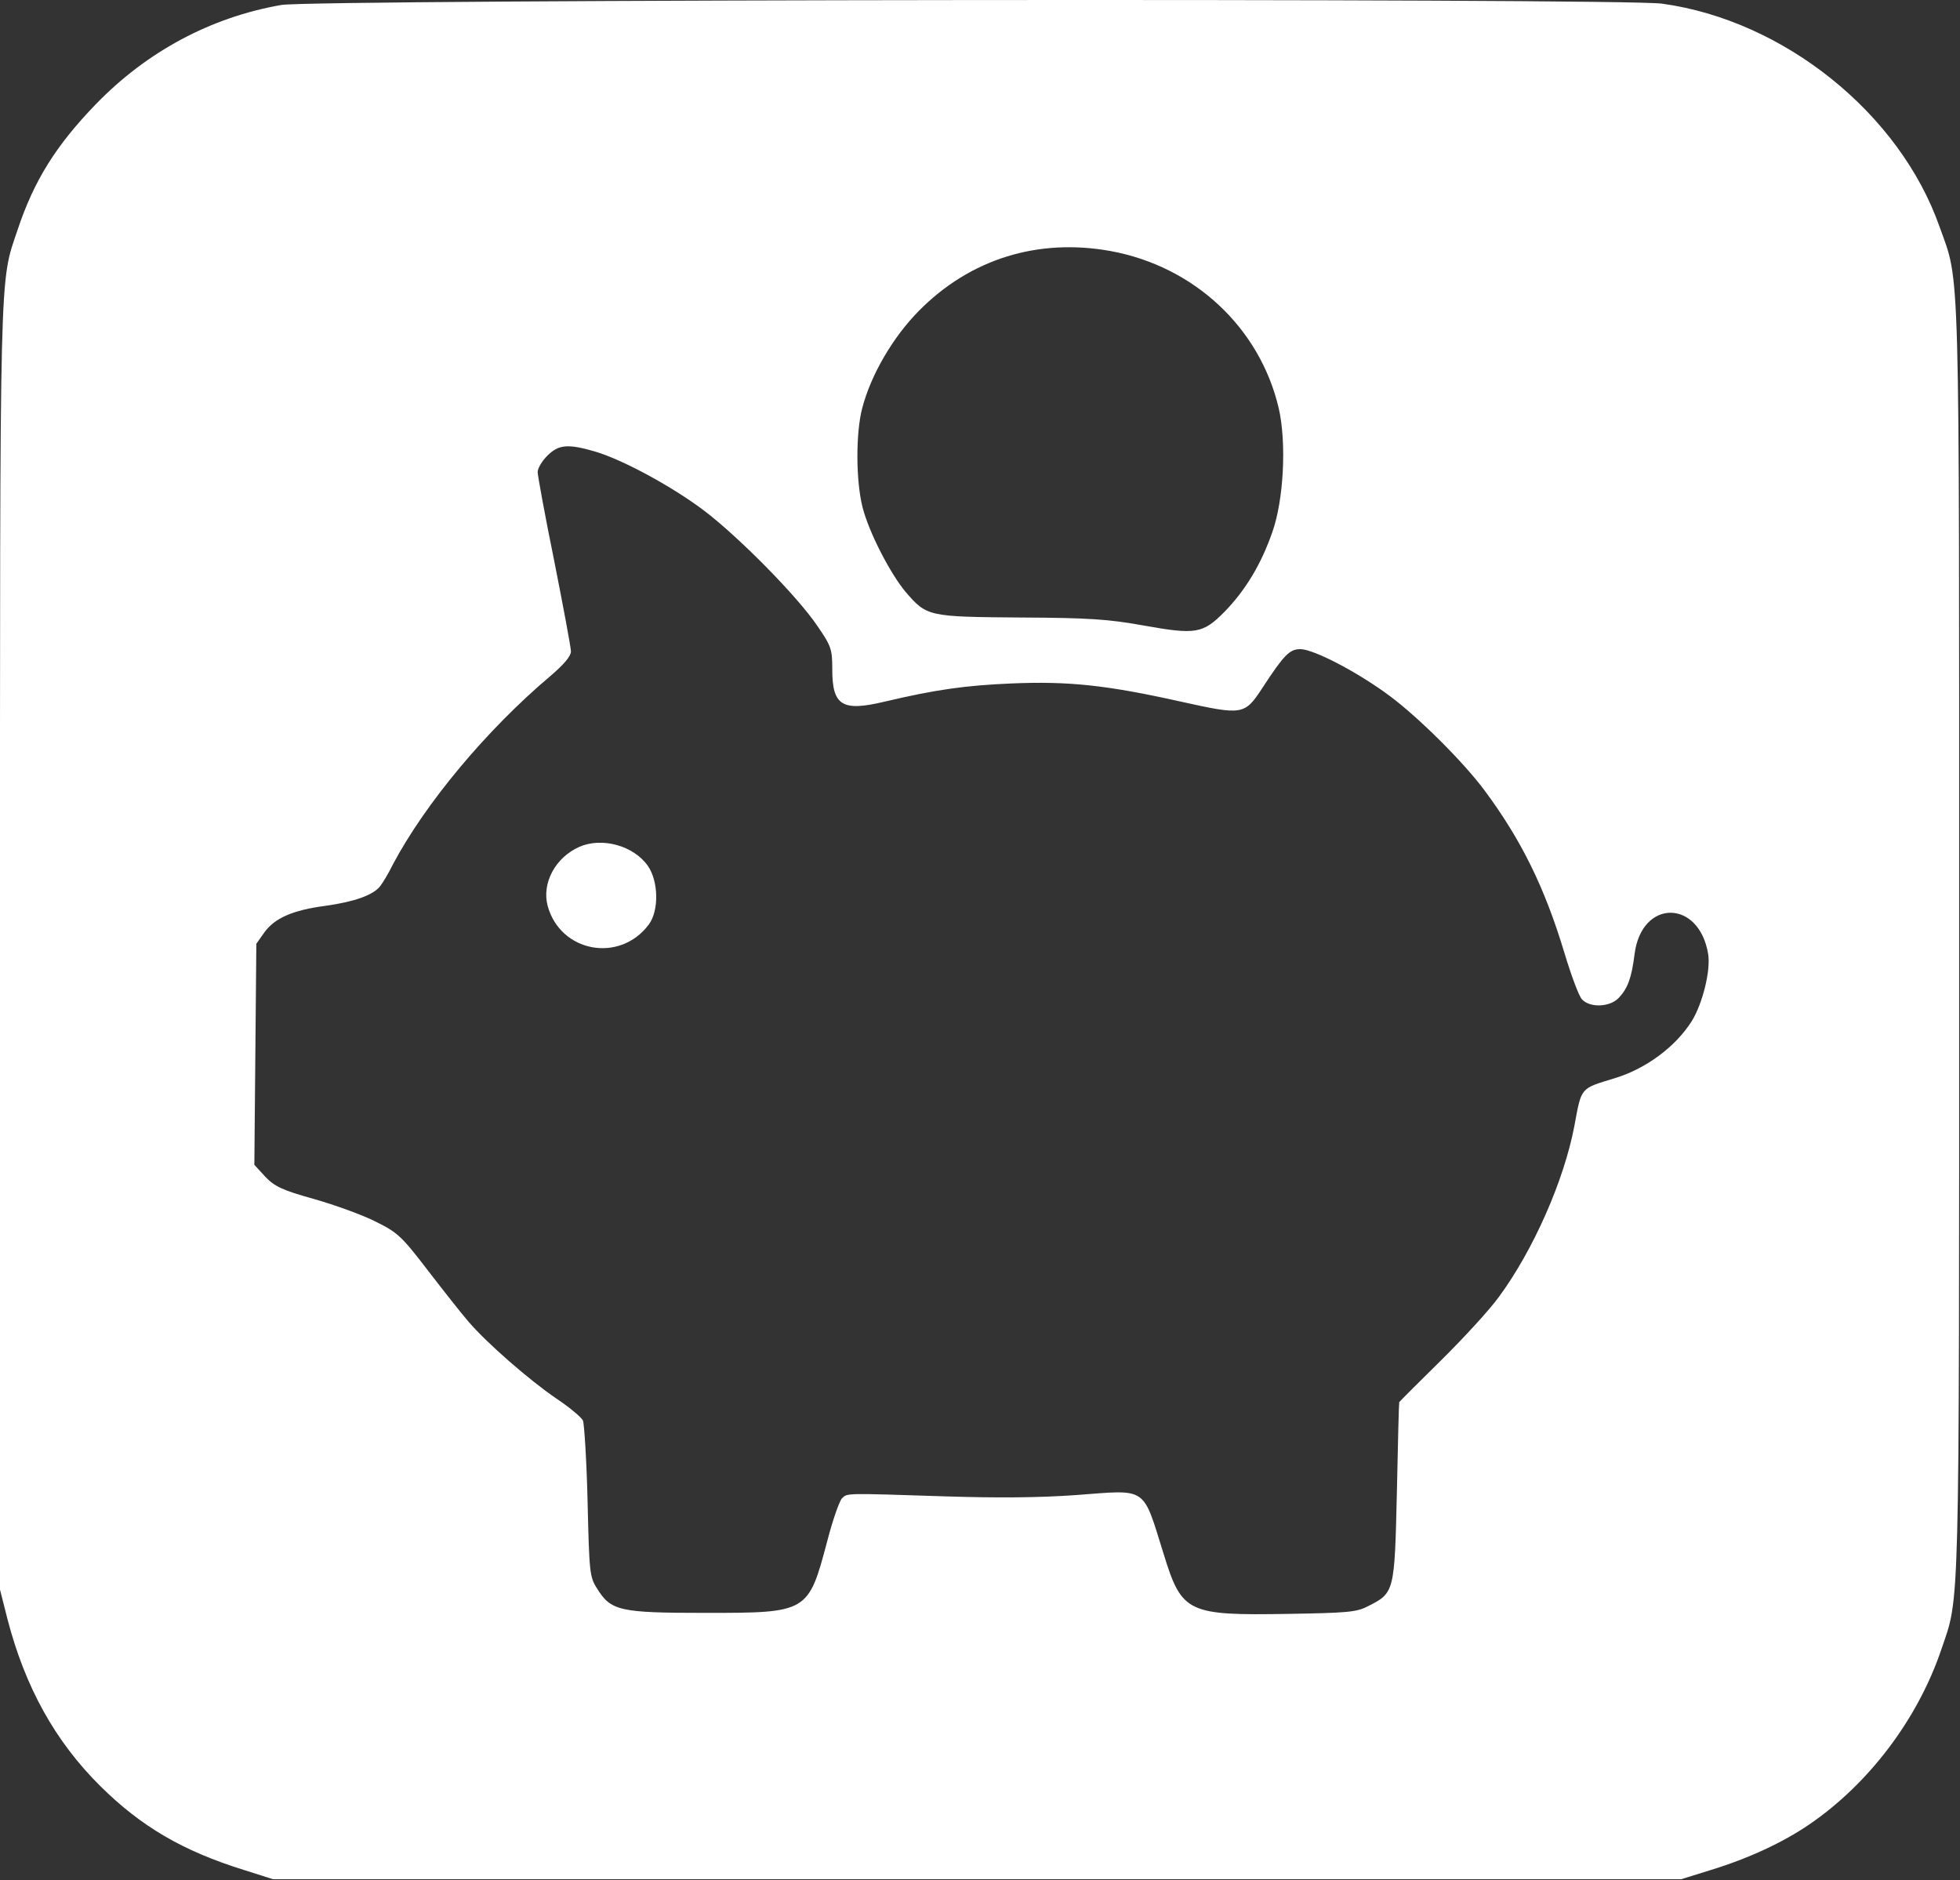 <svg width="785" height="753" viewBox="0 0 785 753" fill="none" xmlns="http://www.w3.org/2000/svg">
<rect x="0" y="0" width="785" height="753" fill="#333333" stroke="none"/>
<path d="M112.668 1.99C84.401 6.923 58.801 20.657 38.401 41.723C22.401 58.257 13.601 72.39 7.068 91.99C-0.265 113.857 0.001 101.723 0.001 379.323V636.657L2.935 648.257C10.001 675.59 22.001 697.323 40.135 715.323C56.535 731.59 73.201 741.323 97.601 748.923L109.335 752.657H391.335H673.335L685.335 748.923C700.135 744.39 714.001 737.99 724.535 730.79C748.401 714.523 768.001 688.657 777.468 660.79C784.935 638.79 784.668 651.857 784.668 376.657C784.668 98.79 785.068 113.99 776.801 90.79C760.801 45.323 714.401 8.123 665.601 1.457C648.935 -0.81 125.735 -0.277 112.668 1.99ZM444.668 100.523C478.268 106.657 504.535 131.19 512.135 163.457C515.335 177.323 514.135 200.257 509.601 213.057C505.068 226.123 498.801 236.39 490.535 244.923C481.735 253.857 478.935 254.257 458.001 250.523C444.001 247.99 436.001 247.457 408.668 247.323C371.868 247.057 371.201 246.923 362.801 237.19C356.535 229.723 348.001 213.19 345.468 203.19C342.801 192.79 342.668 173.59 345.335 163.457C348.801 150.123 357.601 135.057 368.001 124.523C388.535 103.723 415.601 95.323 444.668 100.523ZM238.135 180.79C249.201 183.99 269.335 194.923 282.001 204.523C295.735 214.923 319.335 238.79 327.335 250.657C332.935 258.79 333.335 259.99 333.335 268.123C333.335 282.657 337.335 285.057 354.135 281.057C375.068 276.123 386.668 274.523 405.335 273.723C428.001 272.79 443.201 274.39 472.535 280.923C497.868 286.523 498.401 286.523 505.735 275.323C514.268 262.257 516.535 259.99 520.801 259.99C526.135 259.99 544.001 269.323 556.668 278.79C568.135 287.323 586.001 305.057 594.535 316.523C609.201 336.257 618.668 355.323 626.668 381.99C629.335 390.79 632.401 399.057 633.601 400.257C636.801 403.723 644.801 403.457 648.401 399.59C652.001 395.723 653.468 391.59 654.668 382.123C657.468 359.99 680.535 360.123 684.135 382.123C685.201 388.79 681.868 401.99 677.601 408.923C671.068 419.323 659.068 428.123 646.668 431.857C632.801 436.123 633.468 435.19 630.535 451.057C626.401 472.79 614.135 500.657 600.401 519.323C596.668 524.523 586.135 535.99 577.068 544.923C568.001 553.857 560.535 561.323 560.401 561.59C560.268 561.857 559.868 577.99 559.468 597.59C558.535 637.59 558.535 637.99 547.868 643.323C543.335 645.723 539.468 645.99 515.868 646.39C475.735 647.057 473.335 645.99 466.135 622.657C457.468 594.923 459.868 596.657 431.068 598.79C416.268 599.857 399.601 599.99 378.668 599.323C337.735 597.99 339.468 597.99 337.201 600.123C336.135 601.323 333.468 608.923 331.335 617.19C323.735 645.857 323.601 645.99 282.668 645.99C248.001 645.99 244.668 645.19 239.068 636.123C236.135 631.59 236.001 629.457 235.335 601.323C234.935 584.79 234.001 570.257 233.468 568.923C232.801 567.59 228.001 563.59 222.801 560.123C211.868 552.657 195.068 537.99 187.735 529.457C184.935 526.257 177.601 516.923 171.335 508.79C160.935 495.19 159.201 493.59 150.535 489.323C145.335 486.657 134.268 482.657 125.868 480.257C112.935 476.657 110.001 475.19 106.268 471.323L101.868 466.523L102.268 422.257L102.668 377.99L105.868 373.457C110.001 367.723 117.201 364.523 130.401 362.79C141.868 361.19 149.468 358.523 152.268 354.923C153.201 353.723 155.601 349.857 157.335 346.257C170.268 321.857 194.935 292.257 220.401 270.79C225.868 266.123 228.668 262.79 228.668 260.923C228.668 259.323 225.601 243.057 222.001 224.79C218.268 206.523 215.335 190.39 215.335 189.057C215.335 187.59 217.068 184.657 219.201 182.523C223.735 177.99 227.468 177.723 238.135 180.79Z" fill="white"/>
<path d="M232.001 339.19C222.401 343.457 216.935 353.724 219.335 362.79C224.401 381.457 248.268 385.857 259.868 370.257C264.001 364.657 263.735 352.924 259.468 346.79C253.735 338.657 241.068 335.19 232.001 339.19Z" fill="white"/>
</svg>
